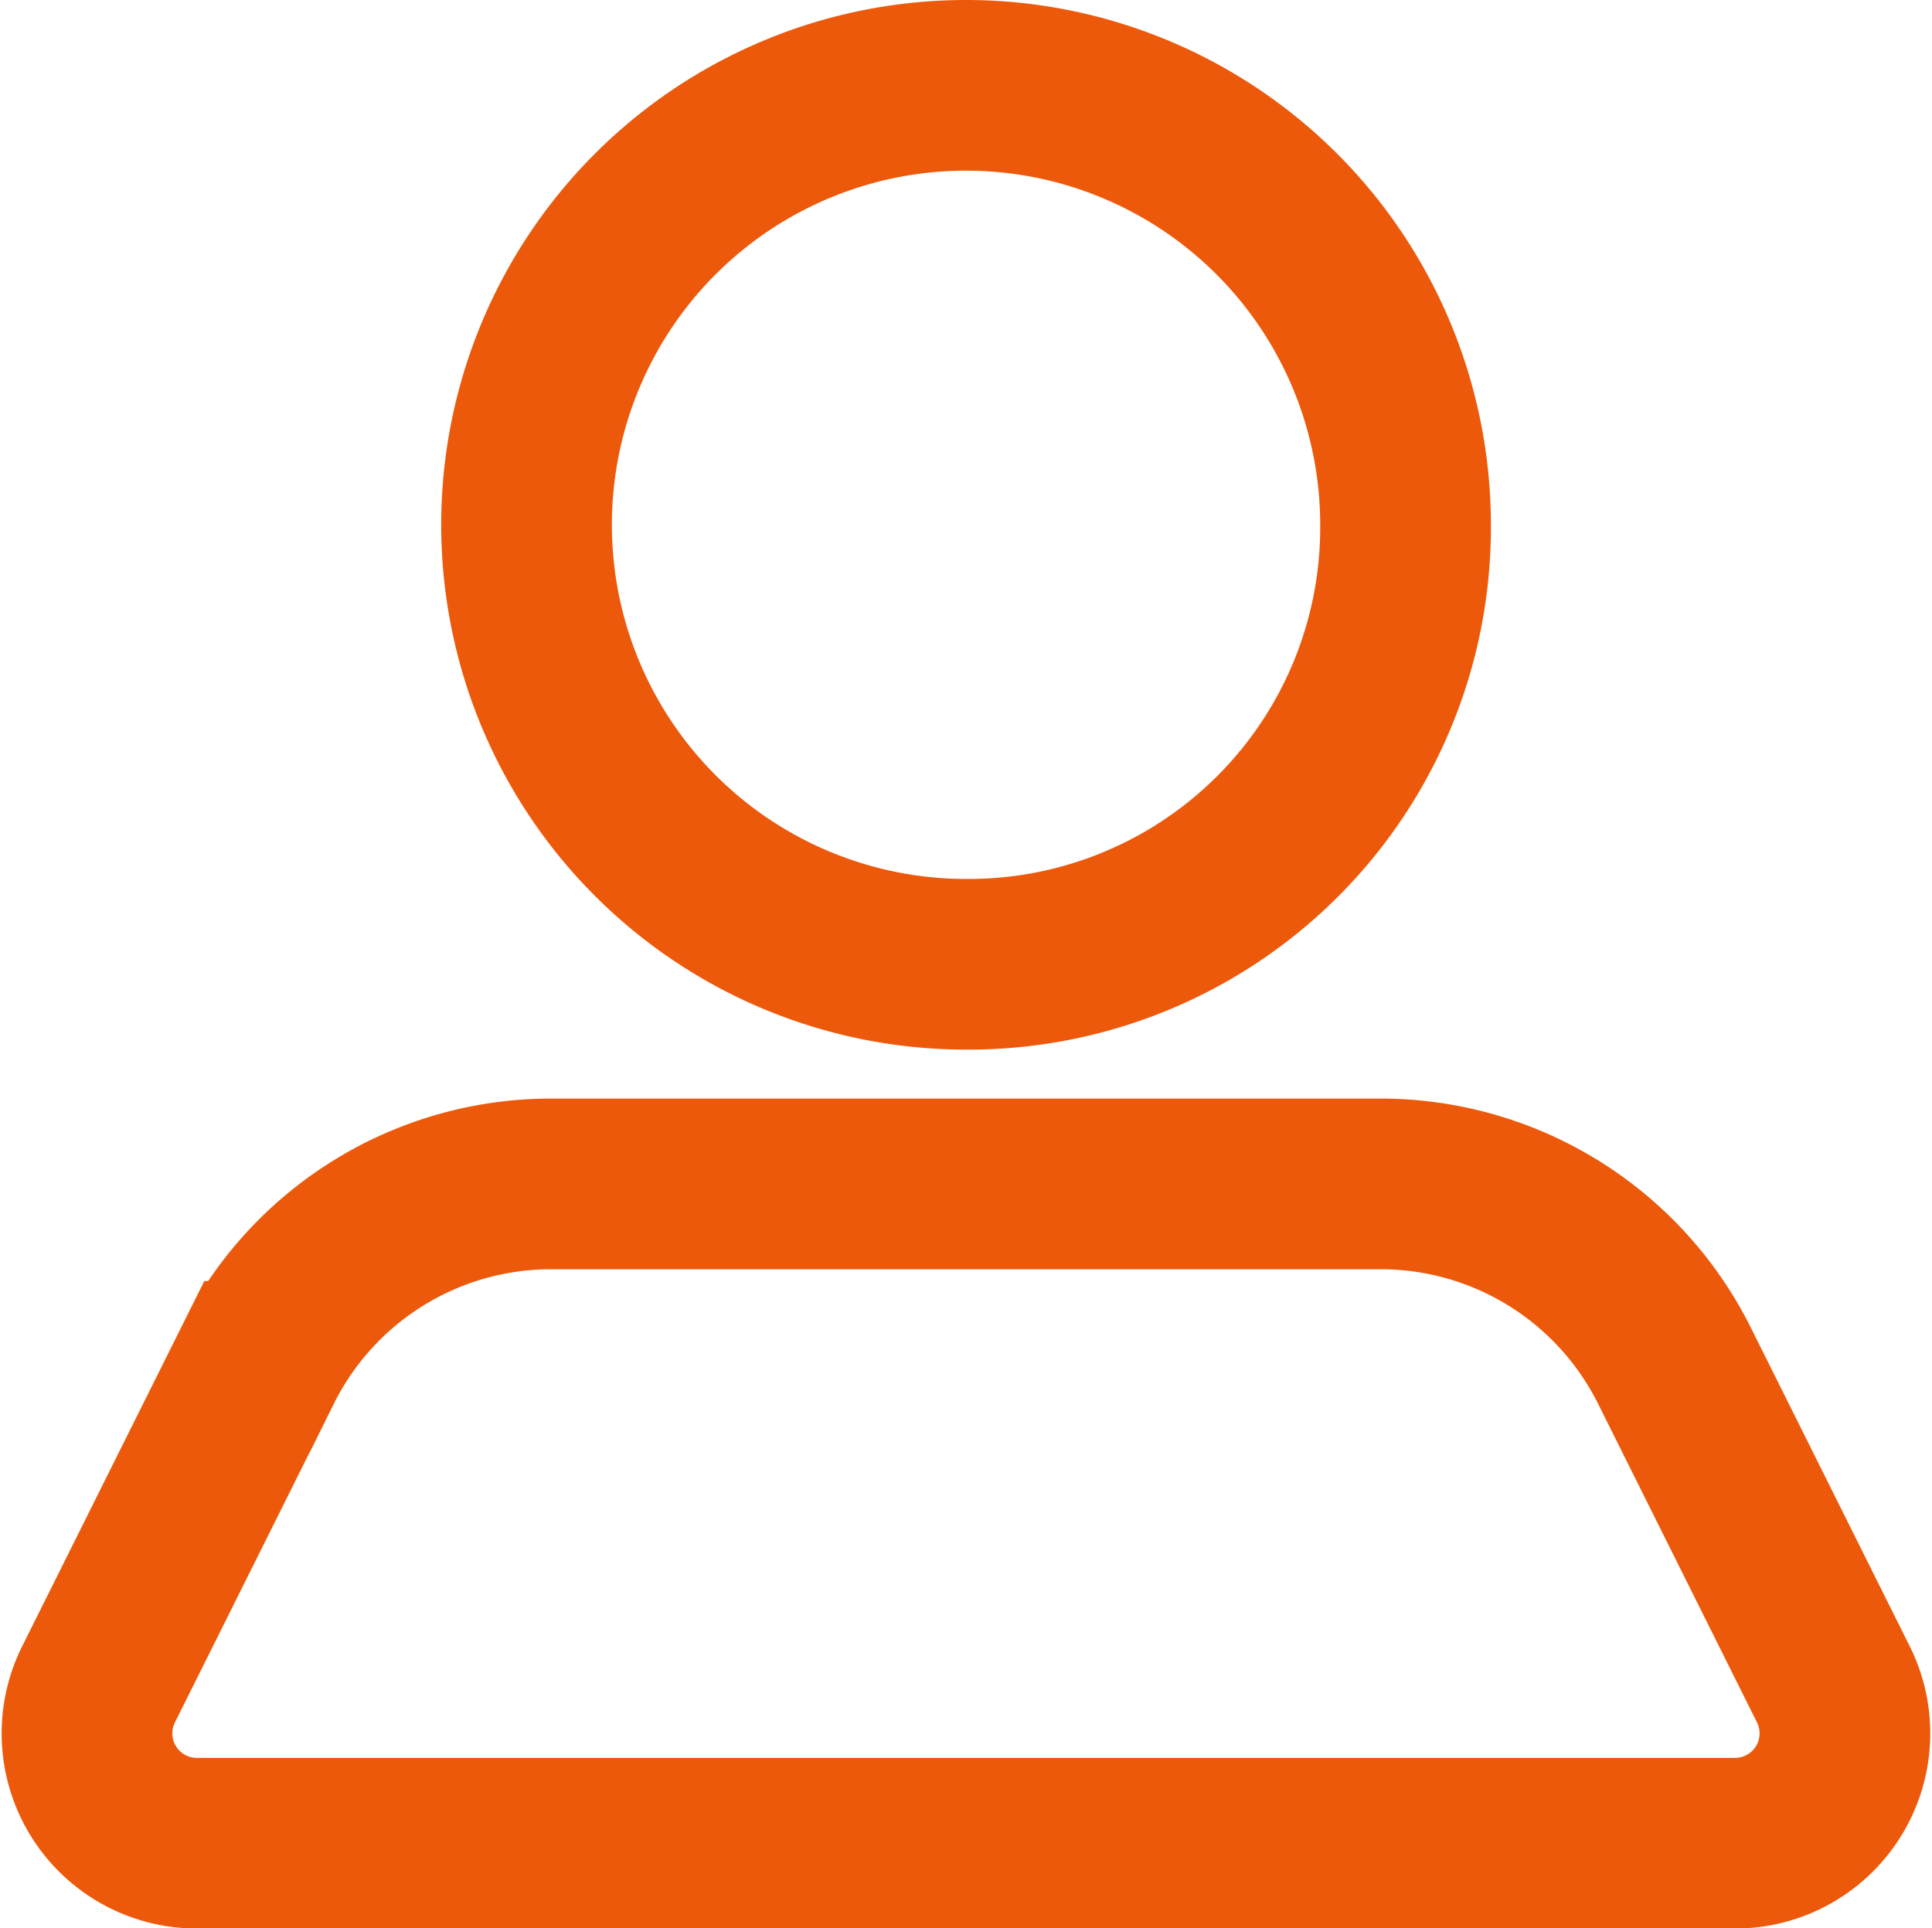 <svg xmlns="http://www.w3.org/2000/svg" width="22.639" height="22.598" viewBox="0 0 22.639 22.598">
  <g id="user" transform="translate(1.019 1)">
    <path id="Icon_color" data-name="Icon color" d="M19.315,20.6H1.285A1.287,1.287,0,0,1,.139,18.732l1.855-3.72a3.842,3.842,0,0,1,3.458-2.138h9.69a3.847,3.847,0,0,1,3.464,2.138l1.855,3.72A1.287,1.287,0,0,1,19.315,20.6ZM10.3,10.3a5.15,5.15,0,1,1,5.151-5.15A5.118,5.118,0,0,1,10.3,10.3Z" transform="translate(0)" fill="none" stroke="#ed590a" stroke-width="2"/>
  </g>
</svg>
